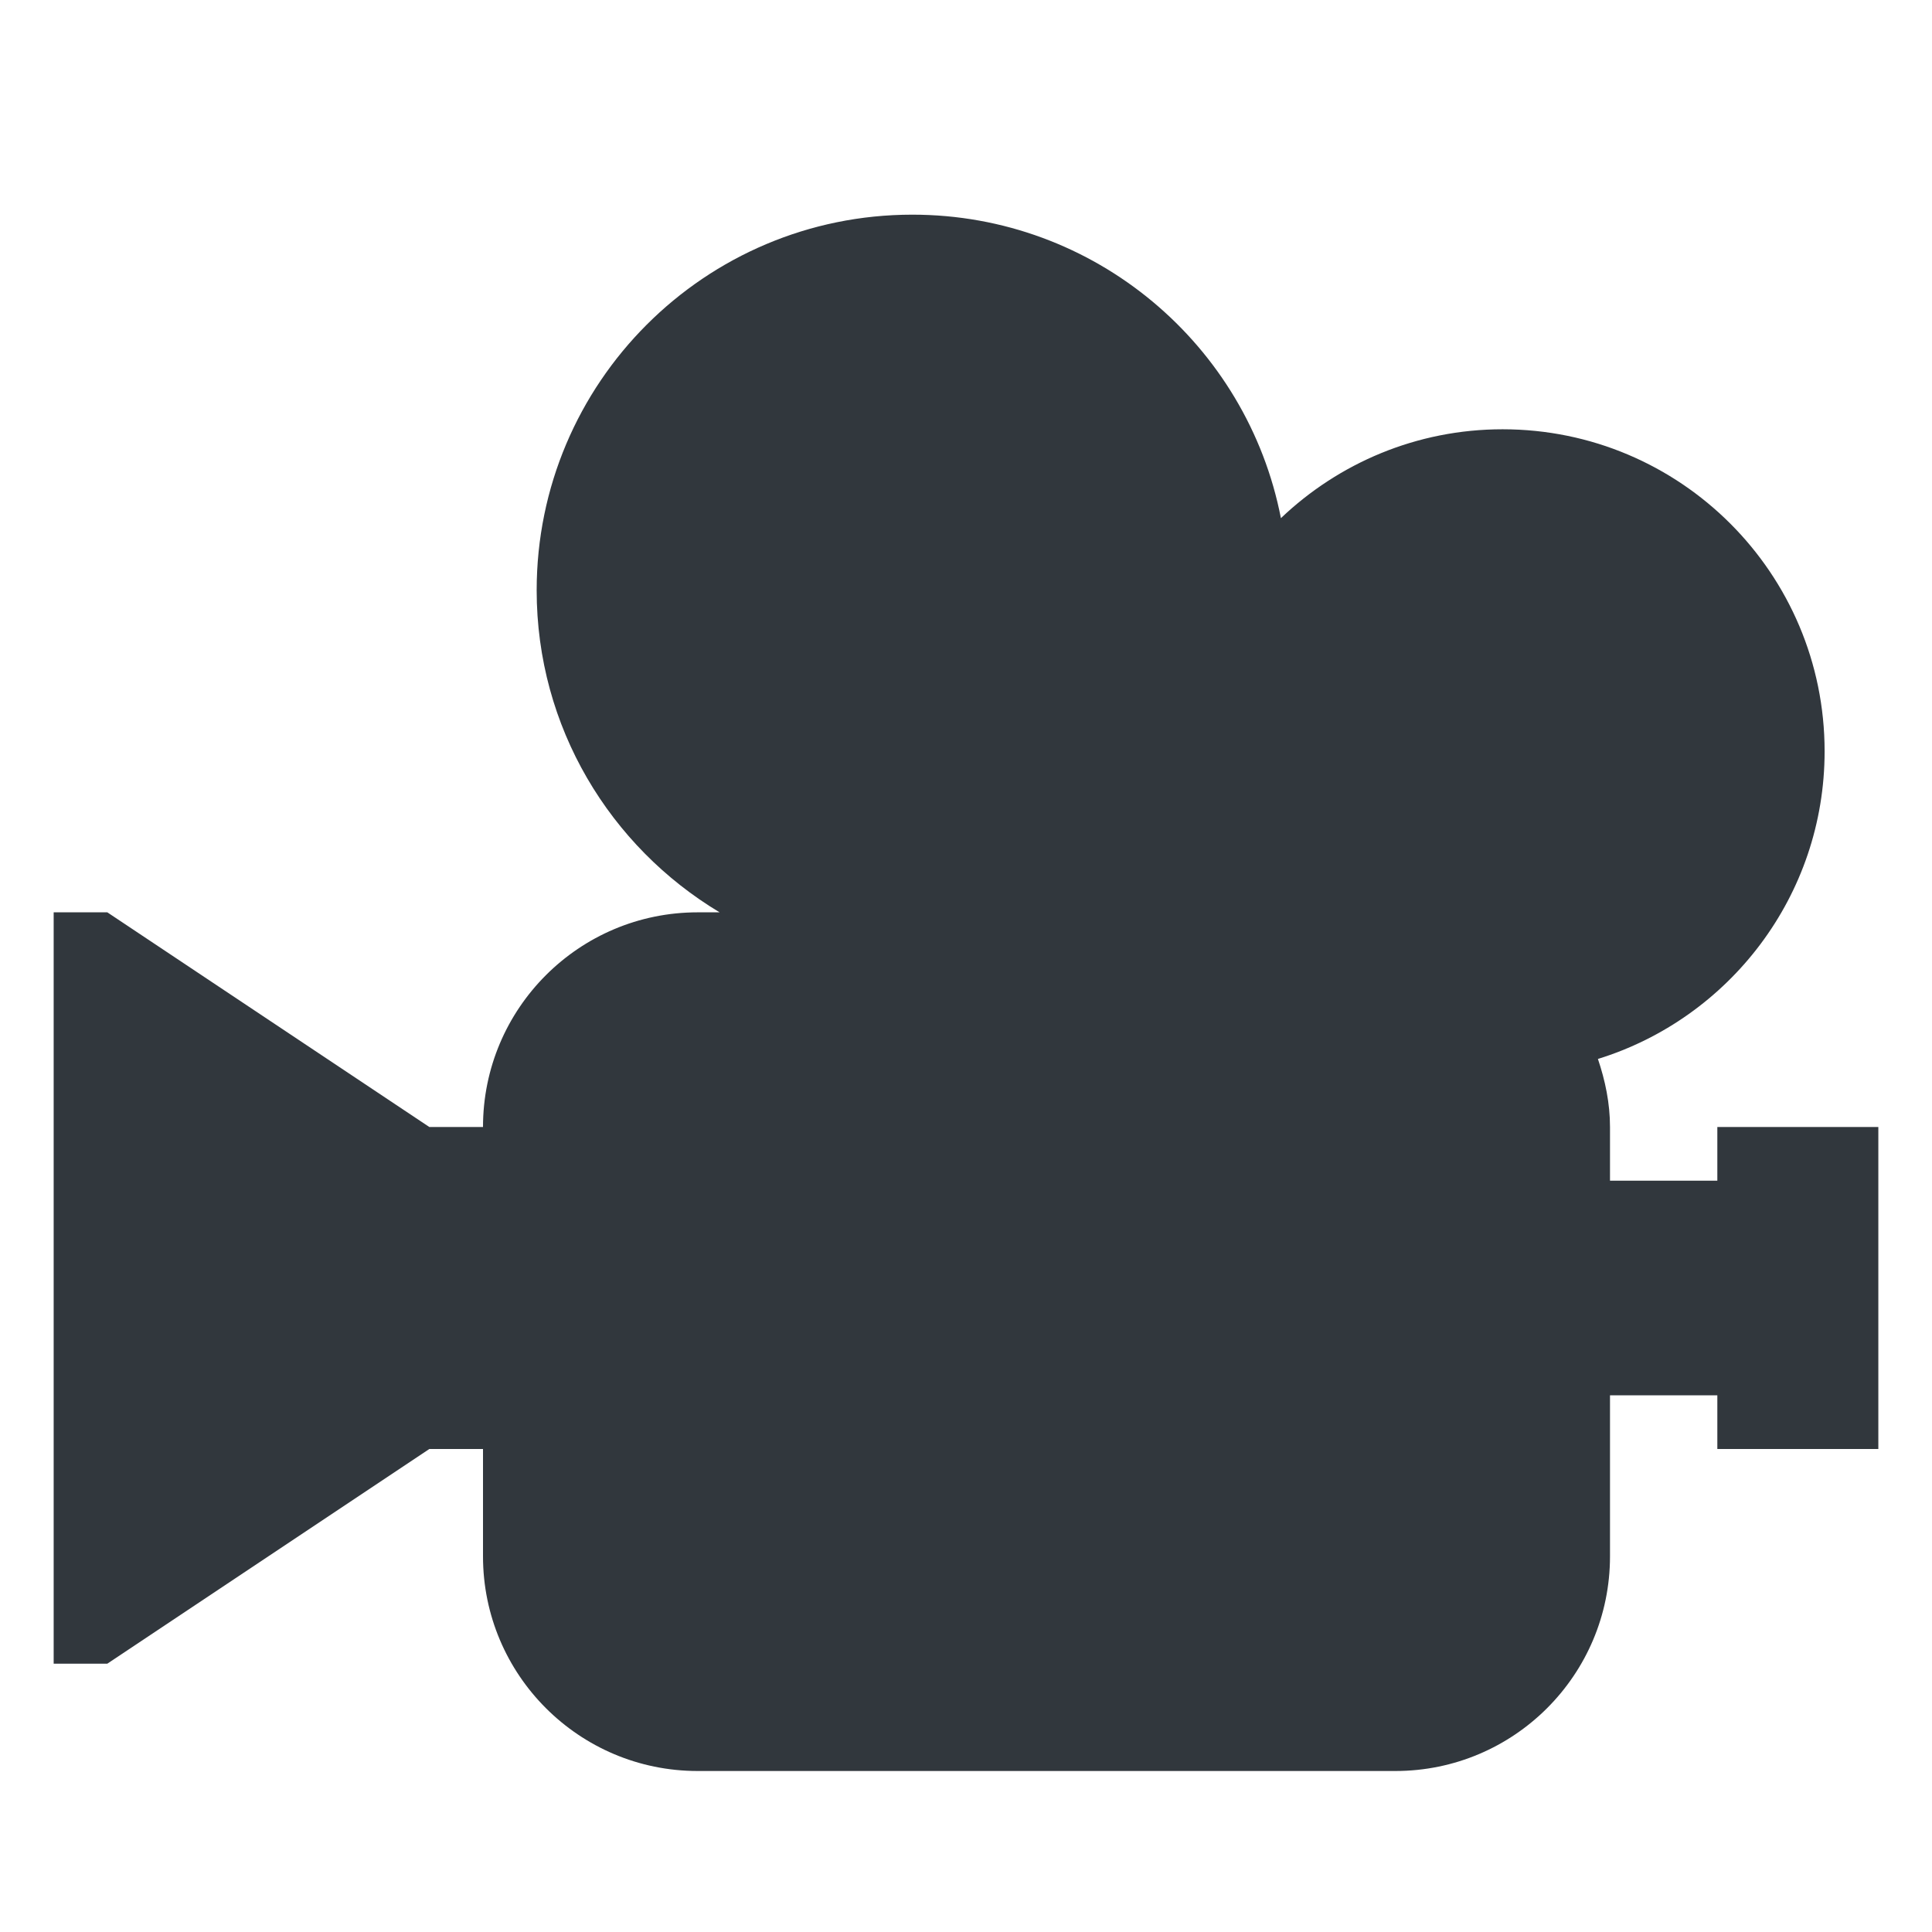 <svg xmlns="http://www.w3.org/2000/svg" viewBox="0 0 36 36">
  <path fill="#31373D" d="M32 21v1h-2v-1c0-.446-.09-.867-.225-1.268 2.446-.757 4.224-3.038 4.224-5.733 0-3.314-2.687-6-6-6-1.603 0-3.055.632-4.131 1.656C23.241 6.433 20.405 4 17 4c-3.866 0-7 3.134-7 7 0 2.551 1.369 4.777 3.409 6H13c-2.209 0-4 1.791-4 4H8l-6-4H1v14h1l6-4h1v2c0 2.209 1.791 4 4 4h13c2.209 0 4-1.791 4-4v-3h2v1h3v-6h-3z"/>
</svg>
